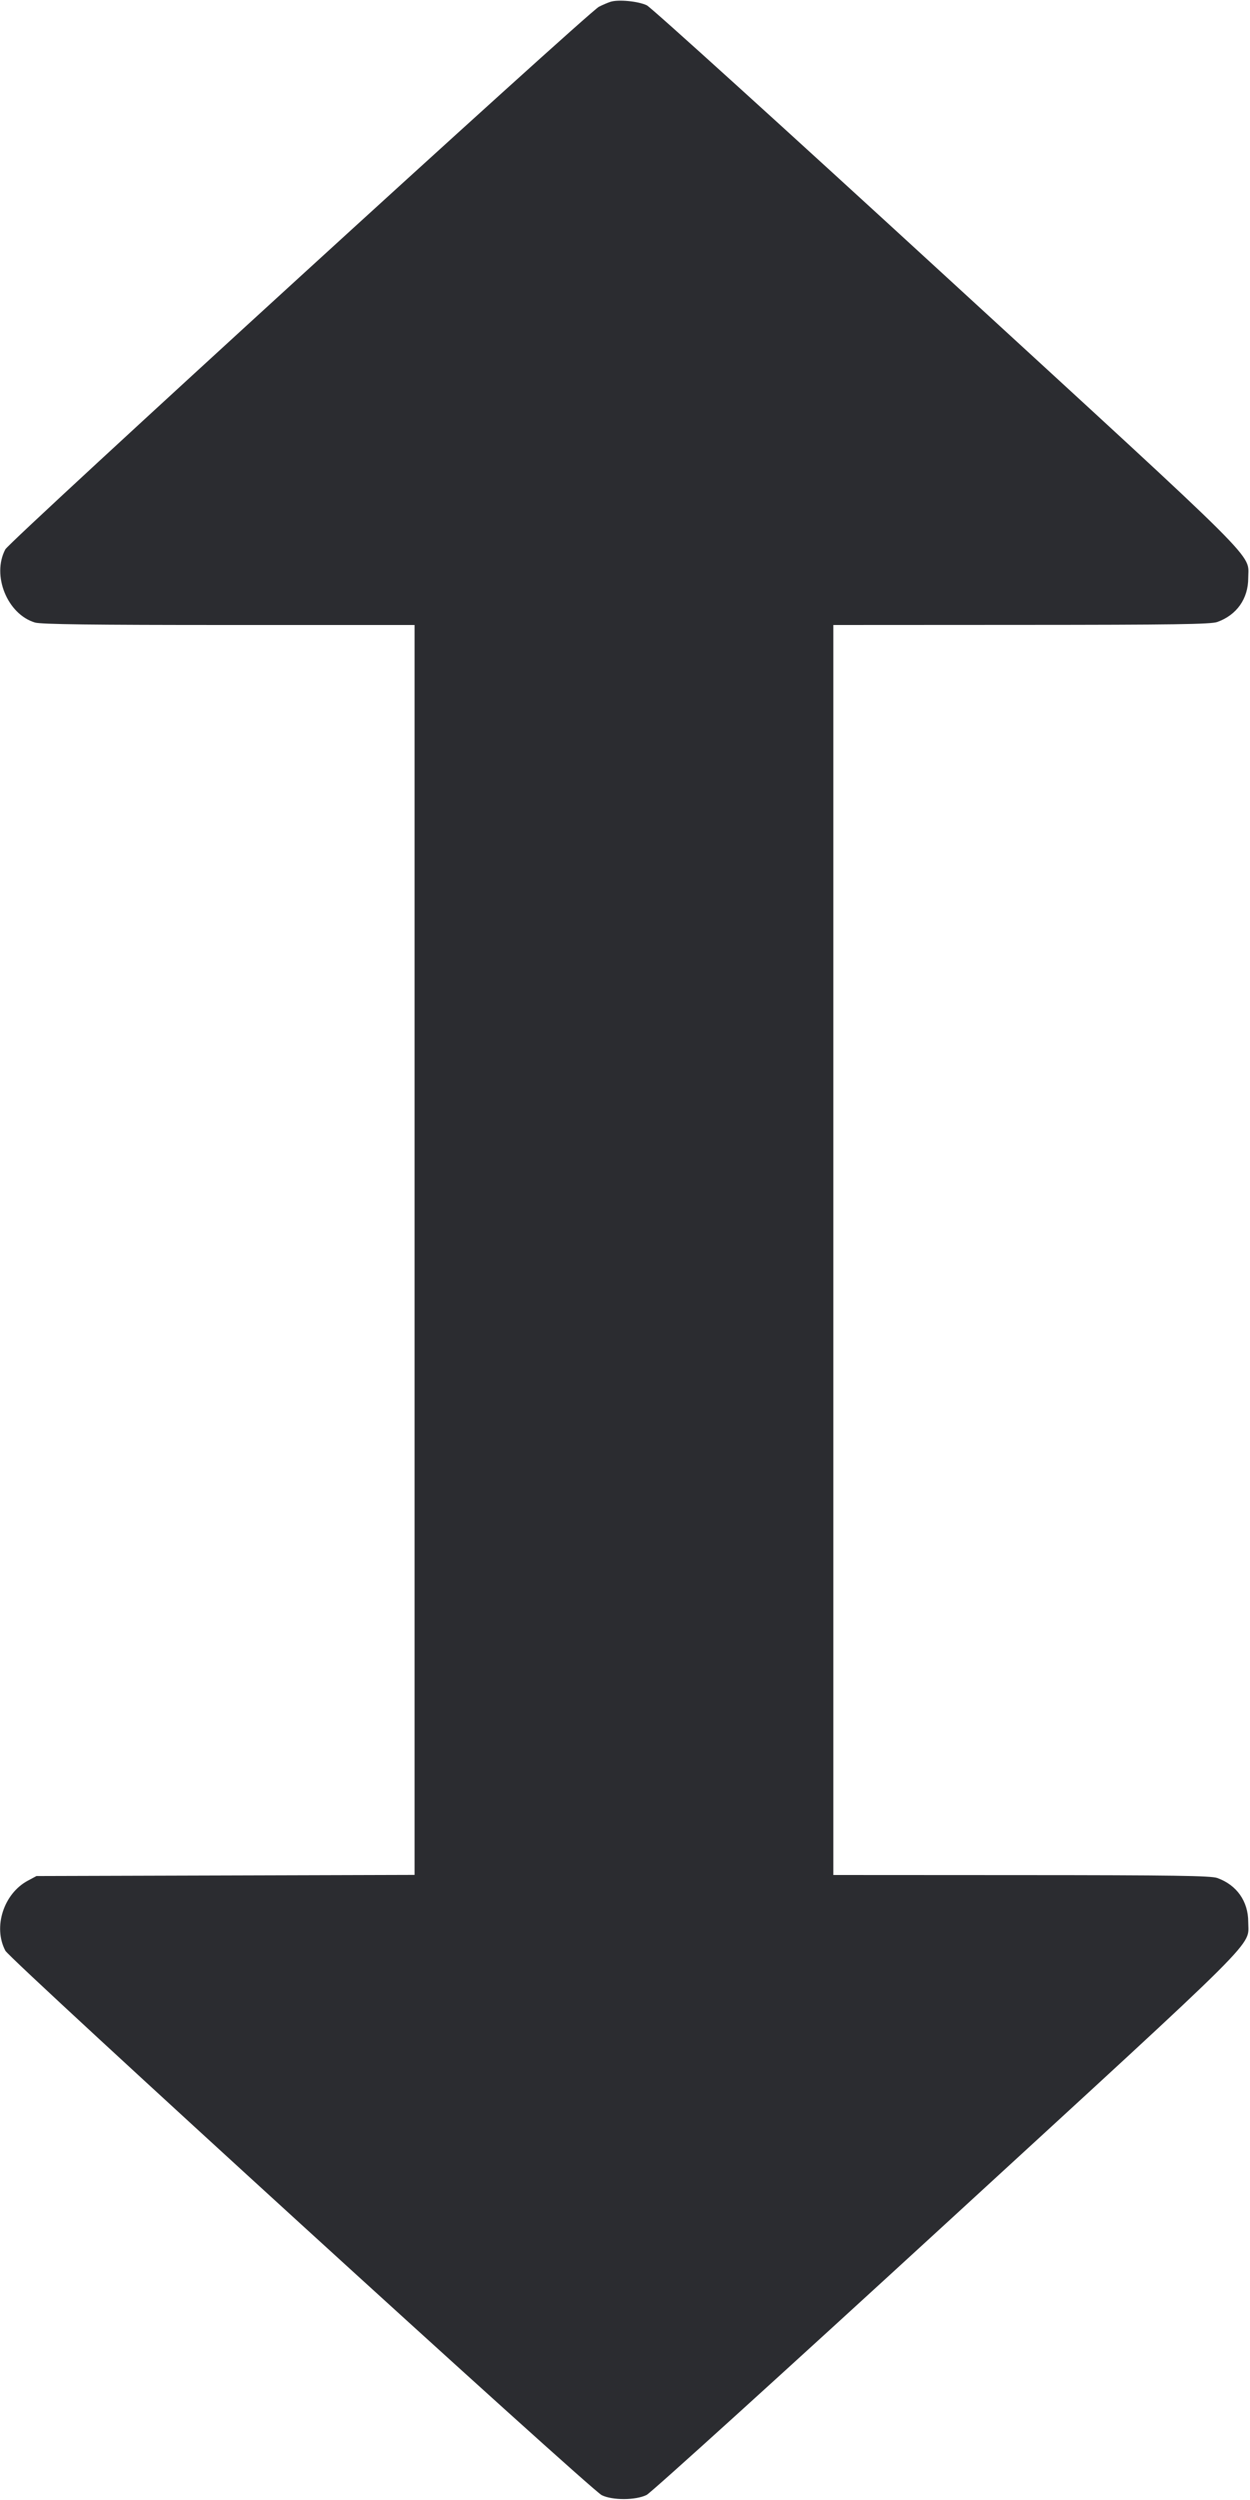 <svg width="24" height="48" viewBox="0 0 24 48" fill="none" xmlns="http://www.w3.org/2000/svg"><path d="M11.720 0.035 C 11.665 0.053,11.565 0.096,11.499 0.130 C 11.288 0.239,0.188 10.386,0.102 10.548 C -0.162 11.048,0.140 11.793,0.672 11.953 C 0.788 11.987,1.778 12.000,4.395 12.000 L 7.960 12.000 7.960 23.999 L 7.960 35.998 4.330 36.009 L 0.700 36.020 0.536 36.108 C 0.070 36.357,-0.137 37.000,0.103 37.454 C 0.197 37.631,11.331 47.797,11.553 47.907 C 11.758 48.009,12.206 48.007,12.415 47.903 C 12.500 47.861,15.087 45.514,18.164 42.689 C 24.328 37.028,23.966 37.390,23.966 36.902 C 23.966 36.504,23.745 36.191,23.370 36.057 C 23.249 36.014,22.521 36.003,19.610 36.002 L 16.000 36.000 16.000 24.000 L 16.000 12.000 19.610 11.998 C 22.521 11.997,23.249 11.986,23.370 11.943 C 23.745 11.809,23.966 11.496,23.966 11.098 C 23.966 10.610,24.328 10.972,18.163 5.311 C 15.086 2.485,12.501 0.141,12.419 0.102 C 12.250 0.022,11.870 -0.014,11.720 0.035 " fill="#2B2C30" stroke="none" fill-rule="evenodd"></path></svg>